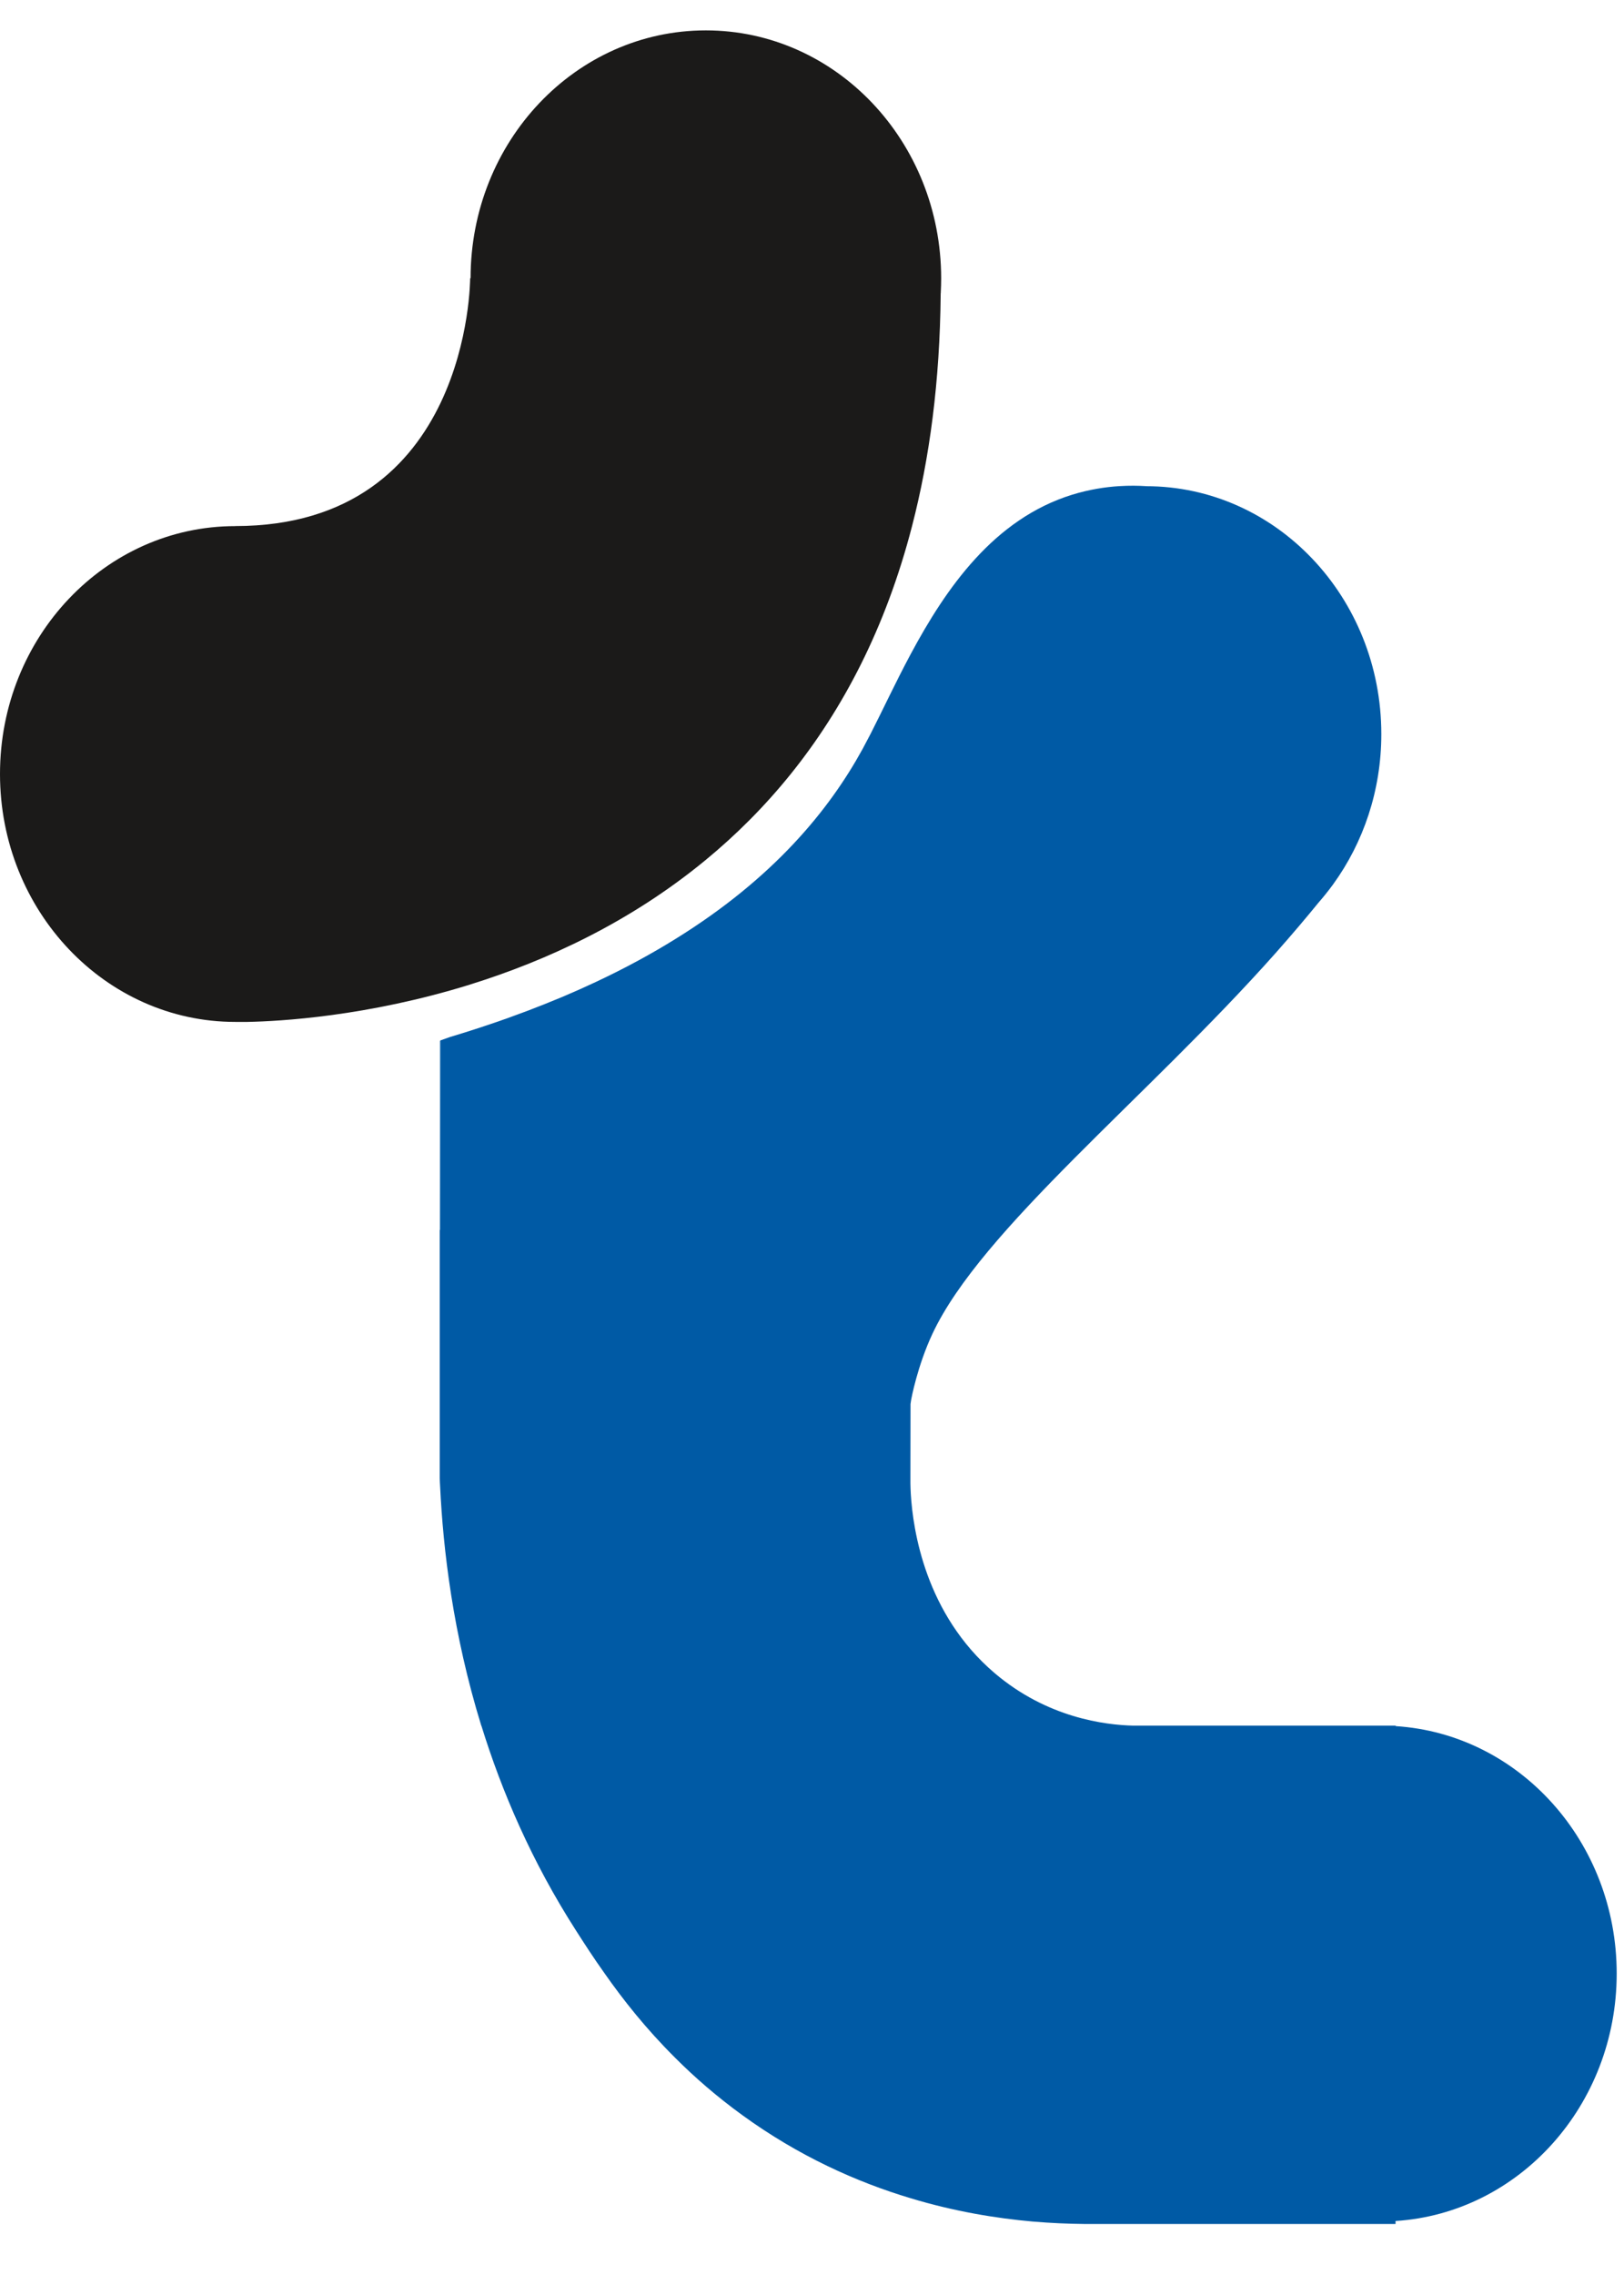 <svg width="30" height="42" viewBox="0 0 30 42" fill="none" xmlns="http://www.w3.org/2000/svg">
<path d="M13.039 0.561C10.638 0.561 8.693 2.609 8.693 5.137H8.685C8.685 5.167 8.678 9.712 4.346 9.712V9.713C1.946 9.713 0 11.762 0 14.289C0 16.816 1.946 18.866 4.346 18.866C4.349 18.866 4.352 18.866 4.355 18.866C4.376 18.866 4.448 18.866 4.574 18.866C5.154 18.855 6.78 18.768 8.685 18.176C8.688 18.174 8.69 18.174 8.693 18.173C10.091 17.737 11.64 17.028 13.039 15.874C13.592 15.418 14.121 14.894 14.608 14.289C15.566 13.099 16.36 11.6 16.848 9.713C17.172 8.463 17.363 7.042 17.377 5.428V5.42C17.379 5.412 17.379 5.405 17.379 5.397C17.383 5.312 17.386 5.225 17.386 5.138C17.385 2.609 15.44 0.561 13.039 0.561Z" fill="#1B1A19"/>
<path d="M29.865 36.434C29.865 34 28.06 32.011 25.782 31.867V31.858H20.939C20.415 31.846 19.345 31.716 18.371 30.886C17.092 29.795 16.865 28.245 16.825 27.579C16.817 27.431 16.817 27.327 16.818 27.281L16.82 25.922C16.825 25.891 16.828 25.861 16.834 25.83C16.834 25.83 16.946 25.219 17.224 24.626C18.126 22.697 21.194 20.263 23.565 17.594C23.885 17.233 24.154 16.913 24.354 16.667C24.447 16.561 24.535 16.451 24.619 16.337C24.622 16.333 24.626 16.327 24.629 16.323C24.629 16.323 24.629 16.323 24.629 16.323C25.185 15.555 25.517 14.594 25.517 13.553C25.517 11.026 23.571 8.976 21.17 8.976V8.975C21.03 8.966 20.863 8.963 20.673 8.975C20.417 8.991 20.123 9.036 19.806 9.133C18.36 9.581 17.478 10.855 16.823 12.076C16.82 12.081 16.818 12.086 16.816 12.089C16.538 12.609 16.301 13.12 16.08 13.552C16.029 13.649 15.98 13.743 15.932 13.832C15.313 14.959 14.287 16.215 12.477 17.335C12.036 17.609 11.547 17.875 11.008 18.128C10.907 18.175 10.805 18.222 10.702 18.268C10.644 18.294 10.586 18.319 10.527 18.344C10.481 18.363 10.436 18.384 10.389 18.404C10.309 18.437 10.228 18.47 10.146 18.503C10.12 18.514 10.095 18.525 10.068 18.535C9.973 18.573 9.876 18.611 9.778 18.648C9.765 18.653 9.753 18.658 9.739 18.663C9.632 18.703 9.523 18.743 9.413 18.783C9.409 18.784 9.405 18.786 9.401 18.788C9.053 18.912 8.69 19.032 8.309 19.146L8.13 19.21V19.212L8.137 19.209C8.137 20.375 8.135 21.541 8.134 22.707H8.13V19.212L8.123 19.215V27.283C8.124 27.334 8.127 27.388 8.13 27.441C8.186 28.598 8.365 30.157 8.891 31.86H8.893C9.27 33.078 9.825 34.371 10.642 35.643C10.79 35.874 10.963 36.144 11.172 36.436C11.507 36.914 11.931 37.453 12.477 37.995C12.834 38.352 13.243 38.708 13.713 39.049C14.753 39.804 15.821 40.283 16.823 40.583C17.633 40.828 18.401 40.953 19.075 41.013C19.416 41.042 19.732 41.055 20.019 41.058H25.78V41.003C28.059 40.858 29.865 38.869 29.865 36.434Z" fill="#005AA5"/>
</svg>
